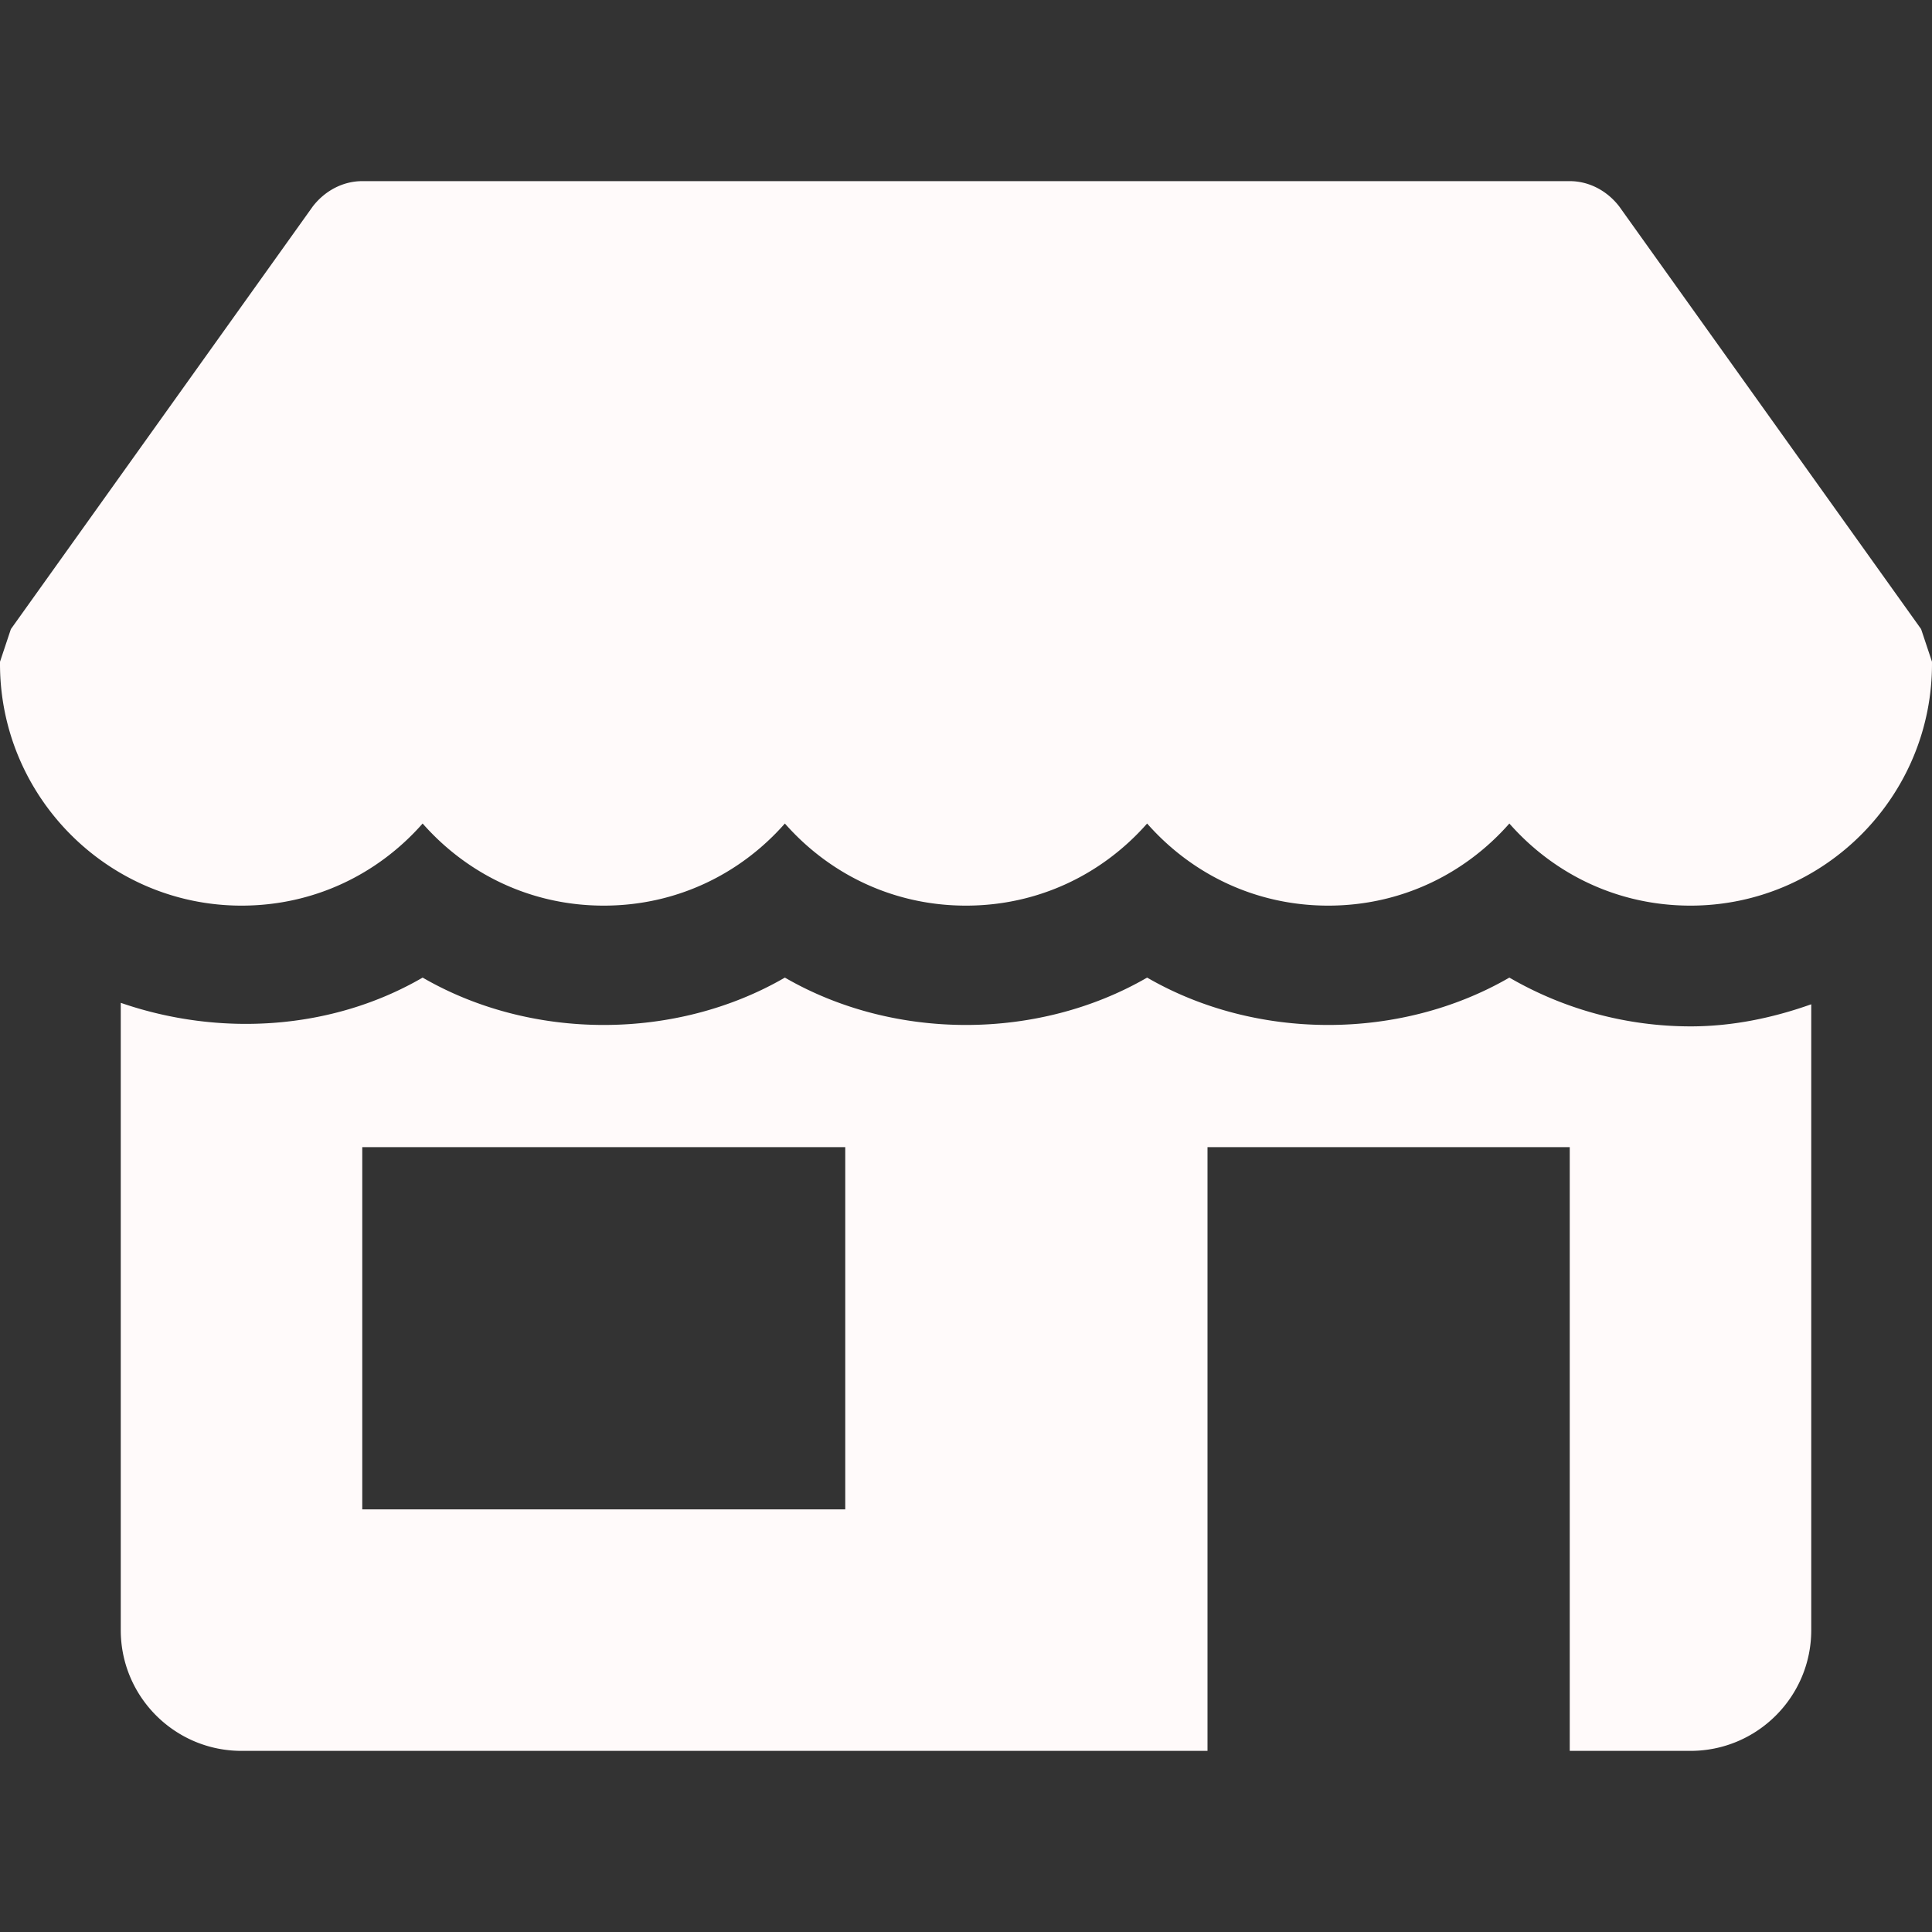 <?xml version="1.0" encoding="UTF-8"?>
<svg xmlns="http://www.w3.org/2000/svg" xmlns:xlink="http://www.w3.org/1999/xlink" version="1.1" width="512" height="512" x="0" y="0" viewBox="0 0 512.005 512.005" style="enable-background:new 0 0 512 512" xml:space="preserve" class="">
  <rect x="0" y="0" width="512.005" height="512.005" fill="#333333" stroke="none"/>
  <g>
    <path d="m509.123 166.723-80-112c-3.2-4.16-8-6.72-13.12-6.72h-320c-5.12 0-9.92 2.56-13.12 6.72l-80 112-2.88 8.64c-.32 35.52 28.48 64.64 64 64.64 19.2 0 36.16-8.32 48-21.76 11.84 13.44 28.8 21.76 48 21.76s36.16-8.32 48-21.76c11.84 13.44 28.8 21.76 48 21.76s36.16-8.32 48-21.76c11.84 13.44 28.8 21.76 48 21.76s36.16-8.32 48-21.76c11.84 13.44 28.8 21.76 48 21.76 35.52 0 64.32-29.12 64-64.64l-2.88-8.64zM448.003 272.003a95.746 95.746 0 0 1-48-12.928c-28.928 16.736-67.072 16.736-96 0-28.928 16.736-67.104 16.736-96 0-28.896 16.736-67.104 16.736-96 0-24.032 13.952-53.792 15.744-80 6.688v166.24c0 17.664 14.336 32 32 32h256v-160h96v160h32c17.664 0 32-14.336 32-32V266.147c-10.176 3.616-20.896 5.856-32 5.856zm-224 128h-128v-96h128v96z" fill="#fffafa" opacity="1" data-original="#000000" class=""/>
  </g>
</svg>
